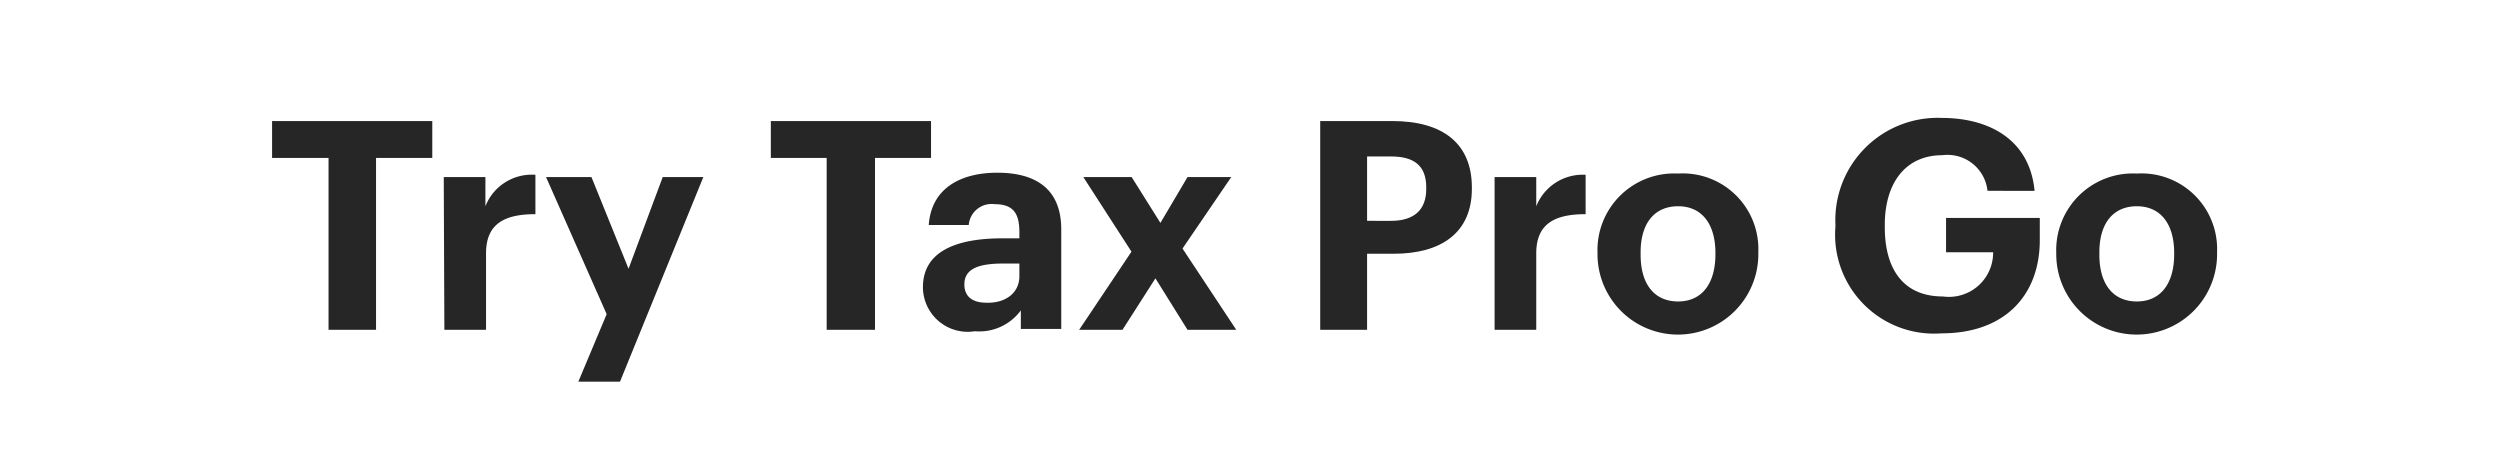 <svg xmlns="http://www.w3.org/2000/svg" viewBox="0 0 120 22"><title>cta_txt</title><g id="Layer_2" data-name="Layer 2"><g id="CTA"><g id="Rectangle_1" data-name="Rectangle 1"><rect width="120" height="22" fill="none"/></g><g id="Try_Tax_Pro_Go" data-name="Try Tax Pro Go"><path d="M15.77,7.58H13.06V5.81h7.69V7.58h-2.7v8.25H15.77Z" transform="translate(0 0)" fill="#262626"/><path d="M21.3,8.5h2V9.9A2.39,2.39,0,0,1,25.7,8.39v1.89c-1.5,0-2.37.47-2.37,1.88v3.67h-2Z" transform="translate(0 0)" fill="#262626"/><path d="M29.12,15.08,26.21,8.5h2.18l1.78,4.4,1.64-4.4h1.95l-4,9.82h-2Z" transform="translate(0 0)" fill="#262626"/><path d="M39.68,7.58H37V5.81h7.69V7.58H42v8.25H39.68Z" transform="translate(0 0)" fill="#262626"/><path d="M44.3,13.79c0-1.71,1.57-2.35,3.81-2.35h.82v-.29c0-.87-.26-1.35-1.19-1.35a1.1,1.1,0,0,0-1.24,1H44.58c.12-1.74,1.5-2.51,3.29-2.51s3.07.73,3.07,2.72v4.78H49v-.89a2.48,2.48,0,0,1-2.21,1A2.15,2.15,0,0,1,44.3,13.79Zm4.63-.53v-.61h-.78c-1.18,0-1.86.25-1.86,1,0,.53.32.88,1.06.88C48.25,14.56,48.93,14.07,48.93,13.26Z" transform="translate(0 0)" fill="#262626"/><path d="M54.31,12.08,52,8.5h2.32l1.38,2.2L57,8.5h2.1l-2.34,3.43,2.58,3.9H57l-1.54-2.47-1.58,2.47H51.8Z" transform="translate(0 0)" fill="#262626"/><path d="M63.37,5.81h3.46c2.43,0,3.82,1.08,3.82,3.19v.06c0,2.11-1.47,3.12-3.75,3.12H65.62v3.65H63.37Zm3.4,4.79c1.11,0,1.69-.53,1.69-1.53V9c0-1.07-.61-1.49-1.69-1.49H65.62V10.6Z" transform="translate(0 0)" fill="#262626"/><path d="M71.74,8.5h2V9.9a2.4,2.4,0,0,1,2.37-1.51v1.89c-1.5,0-2.37.47-2.37,1.88v3.67h-2Z" transform="translate(0 0)" fill="#262626"/><path d="M76.68,12.24v-.11a3.68,3.68,0,0,1,3.87-3.8,3.63,3.63,0,0,1,3.85,3.75v.12a3.86,3.86,0,0,1-7.72,0Zm5.66,0v-.1c0-1.4-.66-2.24-1.79-2.24s-1.8.81-1.8,2.21v.12c0,1.4.65,2.24,1.8,2.24S82.34,13.6,82.34,12.21Z" transform="translate(0 0)" fill="#262626"/><path d="M88.1,10.88v-.11a4.91,4.91,0,0,1,5.1-5.11c2.23,0,4.22,1,4.46,3.5H95.4a1.93,1.93,0,0,0-2.17-1.71c-1.74,0-2.76,1.3-2.76,3.35v.11c0,1.93.83,3.32,2.79,3.32a2.12,2.12,0,0,0,2.41-2.12H93.41V10.46h4.5v1.06C97.91,14.2,96.2,16,93.2,16A4.75,4.75,0,0,1,88.1,10.88Z" transform="translate(0 0)" fill="#262626"/><path d="M98.7,12.24v-.11a3.68,3.68,0,0,1,3.87-3.8,3.63,3.63,0,0,1,3.85,3.75v.12a3.86,3.86,0,0,1-7.72,0Zm5.66,0v-.1c0-1.4-.66-2.24-1.79-2.24s-1.8.81-1.8,2.21v.12c0,1.4.65,2.24,1.8,2.24S104.36,13.6,104.36,12.21Z" transform="translate(0 0)" fill="#262626"/></g></g></g></svg>
